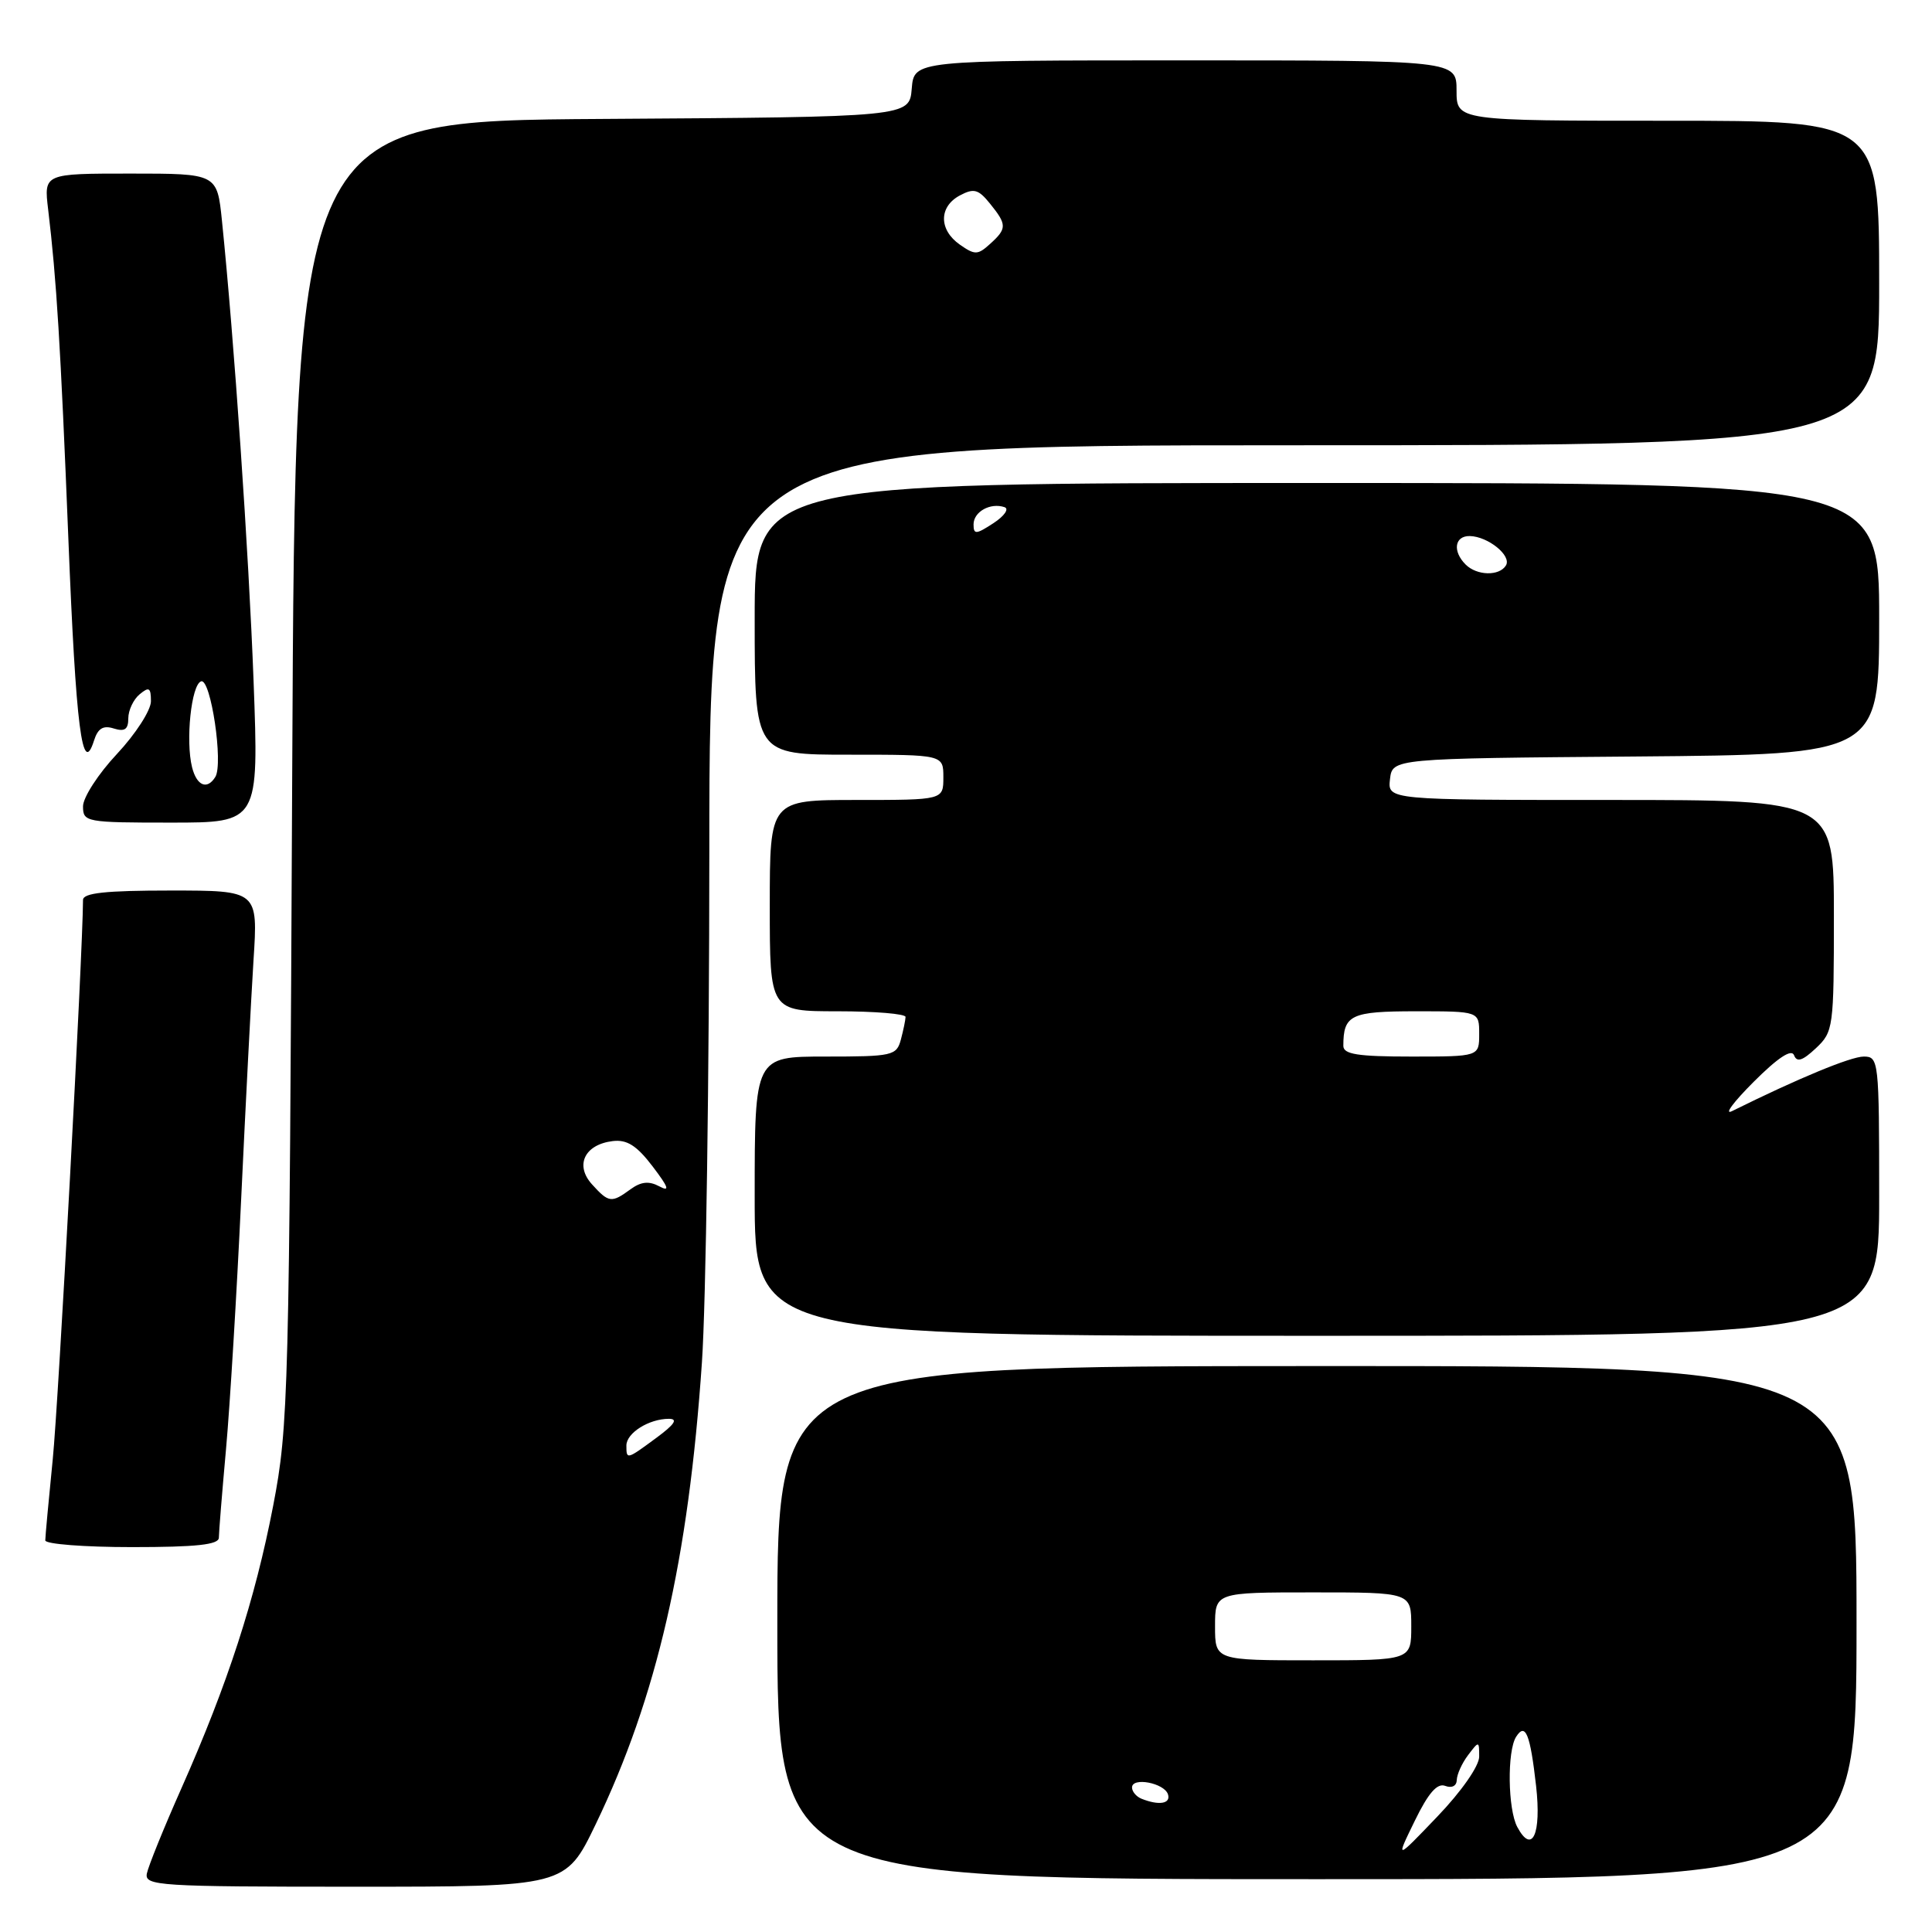 <?xml version="1.0" encoding="UTF-8" standalone="no"?>
<!DOCTYPE svg PUBLIC "-//W3C//DTD SVG 1.1//EN" "http://www.w3.org/Graphics/SVG/1.1/DTD/svg11.dtd" >
<svg xmlns="http://www.w3.org/2000/svg" xmlns:xlink="http://www.w3.org/1999/xlink" version="1.1" viewBox="0 0 256 256">
 <g >
 <path fill="currentColor"
d=" M 78.92 241.75 C 87.04 224.89 91.22 206.73 93.01 180.50 C 93.54 172.80 93.98 142.31 93.99 112.75 C 94.00 59.00 94.00 59.00 171.50 59.00 C 249.00 59.00 249.00 59.00 249.00 37.50 C 249.00 16.00 249.00 16.00 221.00 16.00 C 193.00 16.00 193.00 16.00 193.00 12.00 C 193.00 8.00 193.00 8.00 157.06 8.00 C 121.12 8.00 121.12 8.00 120.81 11.75 C 120.50 15.50 120.50 15.50 79.81 15.76 C 39.12 16.02 39.12 16.02 38.72 102.26 C 38.33 185.04 38.23 188.94 36.20 199.50 C 33.80 211.96 30.16 223.17 24.02 237.00 C 21.70 242.22 19.65 247.29 19.46 248.25 C 19.14 249.88 20.98 250.00 47.03 250.00 C 74.94 250.00 74.94 250.00 78.92 241.75 Z  M 246.00 215.00 C 246.00 180.99 246.00 180.99 174.50 181.01 C 103.00 181.03 103.00 181.03 103.00 215.02 C 103.00 249.00 103.00 249.00 174.50 249.00 C 246.00 249.00 246.00 249.00 246.00 215.00 Z  M 29.00 203.75 C 29.00 203.06 29.43 197.78 29.95 192.00 C 30.47 186.22 31.37 171.38 31.95 159.00 C 32.53 146.62 33.27 132.34 33.59 127.25 C 34.19 118.00 34.19 118.00 22.59 118.00 C 13.99 118.00 11.00 118.32 11.00 119.25 C 10.97 126.27 7.75 185.83 6.99 193.36 C 6.45 198.78 6.00 203.61 6.00 204.11 C 6.00 204.60 11.18 205.00 17.50 205.00 C 26.03 205.00 29.00 204.68 29.00 203.75 Z  M 249.00 158.50 C 249.00 140.54 248.94 140.00 246.96 140.00 C 245.24 140.00 238.26 142.89 229.50 147.23 C 228.40 147.77 229.69 146.03 232.36 143.36 C 235.58 140.14 237.39 138.95 237.72 139.82 C 238.09 140.80 238.84 140.56 240.61 138.90 C 242.93 136.72 243.00 136.20 243.00 121.33 C 243.00 106.00 243.00 106.00 213.43 106.00 C 183.87 106.00 183.87 106.00 184.18 103.25 C 184.50 100.50 184.50 100.50 216.75 100.24 C 249.00 99.97 249.00 99.97 249.00 81.99 C 249.00 64.00 249.00 64.00 174.50 64.00 C 100.00 64.00 100.00 64.00 100.00 82.00 C 100.00 100.00 100.00 100.00 112.50 100.00 C 125.00 100.00 125.00 100.00 125.00 103.00 C 125.00 106.00 125.00 106.00 113.50 106.00 C 102.00 106.00 102.00 106.00 102.00 120.00 C 102.00 134.00 102.00 134.00 111.00 134.00 C 115.95 134.00 119.99 134.34 119.99 134.75 C 119.98 135.16 119.70 136.51 119.37 137.75 C 118.80 139.88 118.27 140.00 109.38 140.00 C 100.00 140.00 100.00 140.00 100.00 158.50 C 100.00 177.00 100.00 177.00 174.50 177.00 C 249.00 177.00 249.00 177.00 249.00 158.50 Z  M 33.60 90.25 C 32.96 73.14 31.02 44.95 29.41 29.25 C 28.77 23.00 28.77 23.00 17.29 23.00 C 5.81 23.00 5.81 23.00 6.38 27.75 C 7.49 36.99 8.03 45.79 9.06 71.42 C 10.06 96.50 10.90 103.05 12.46 98.12 C 12.97 96.51 13.68 96.08 15.08 96.53 C 16.52 96.98 17.00 96.65 17.00 95.19 C 17.00 94.12 17.68 92.68 18.50 92.00 C 19.75 90.96 20.00 91.11 20.00 92.92 C 20.00 94.11 17.98 97.25 15.50 99.90 C 13.02 102.54 11.00 105.67 11.00 106.85 C 11.00 108.93 11.40 109.00 22.65 109.00 C 34.30 109.00 34.30 109.00 33.60 90.25 Z  M 83.00 191.54 C 83.00 189.88 85.99 188.00 88.63 188.00 C 89.87 188.00 89.40 188.73 87.00 190.50 C 83.03 193.43 83.00 193.44 83.00 191.54 Z  M 78.45 156.94 C 76.14 154.40 77.46 151.65 81.19 151.20 C 83.07 150.97 84.37 151.79 86.47 154.55 C 88.59 157.33 88.81 157.97 87.37 157.20 C 85.99 156.46 84.94 156.57 83.54 157.59 C 81.03 159.43 80.66 159.38 78.45 156.94 Z  M 127.19 32.42 C 124.39 30.46 124.38 27.40 127.18 25.90 C 129.04 24.91 129.64 25.07 131.18 26.98 C 133.44 29.77 133.44 30.29 131.19 32.32 C 129.56 33.80 129.18 33.81 127.19 32.42 Z  M 187.46 241.28 C 189.26 237.58 190.44 236.23 191.50 236.64 C 192.37 236.97 193.01 236.65 193.03 235.86 C 193.05 235.11 193.72 233.63 194.53 232.56 C 195.97 230.66 196.00 230.66 196.00 232.76 C 196.00 234.00 193.66 237.36 190.46 240.70 C 184.91 246.50 184.91 246.50 187.46 241.28 Z  M 201.05 242.09 C 199.79 239.74 199.69 232.04 200.89 230.14 C 202.13 228.19 202.76 229.75 203.54 236.65 C 204.26 243.05 203.02 245.77 201.05 242.09 Z  M 151.25 238.34 C 150.56 238.06 150.00 237.39 150.00 236.85 C 150.00 235.44 154.26 236.25 154.76 237.75 C 155.17 239.01 153.57 239.27 151.25 238.34 Z  M 161.00 215.50 C 161.00 211.00 161.00 211.00 174.00 211.00 C 187.00 211.00 187.00 211.00 187.00 215.50 C 187.00 220.00 187.00 220.00 174.00 220.00 C 161.00 220.00 161.00 220.00 161.00 215.50 Z  M 178.00 138.58 C 178.00 134.47 178.99 134.00 187.61 134.00 C 196.00 134.00 196.00 134.00 196.00 137.00 C 196.00 140.00 196.00 140.00 187.00 140.00 C 179.90 140.00 178.00 139.70 178.00 138.58 Z  M 194.20 74.80 C 192.44 73.04 192.74 71.00 194.75 71.03 C 197.18 71.08 200.34 73.64 199.54 74.93 C 198.66 76.36 195.69 76.29 194.20 74.80 Z  M 129.00 69.49 C 129.00 67.81 131.22 66.57 133.10 67.20 C 133.75 67.42 133.09 68.37 131.64 69.32 C 129.33 70.83 129.00 70.85 129.00 69.49 Z  M 25.45 101.67 C 24.57 98.14 25.35 90.71 26.65 90.28 C 27.93 89.86 29.62 101.19 28.53 102.95 C 27.45 104.70 26.07 104.13 25.45 101.67 Z "/>
</g>
</svg>